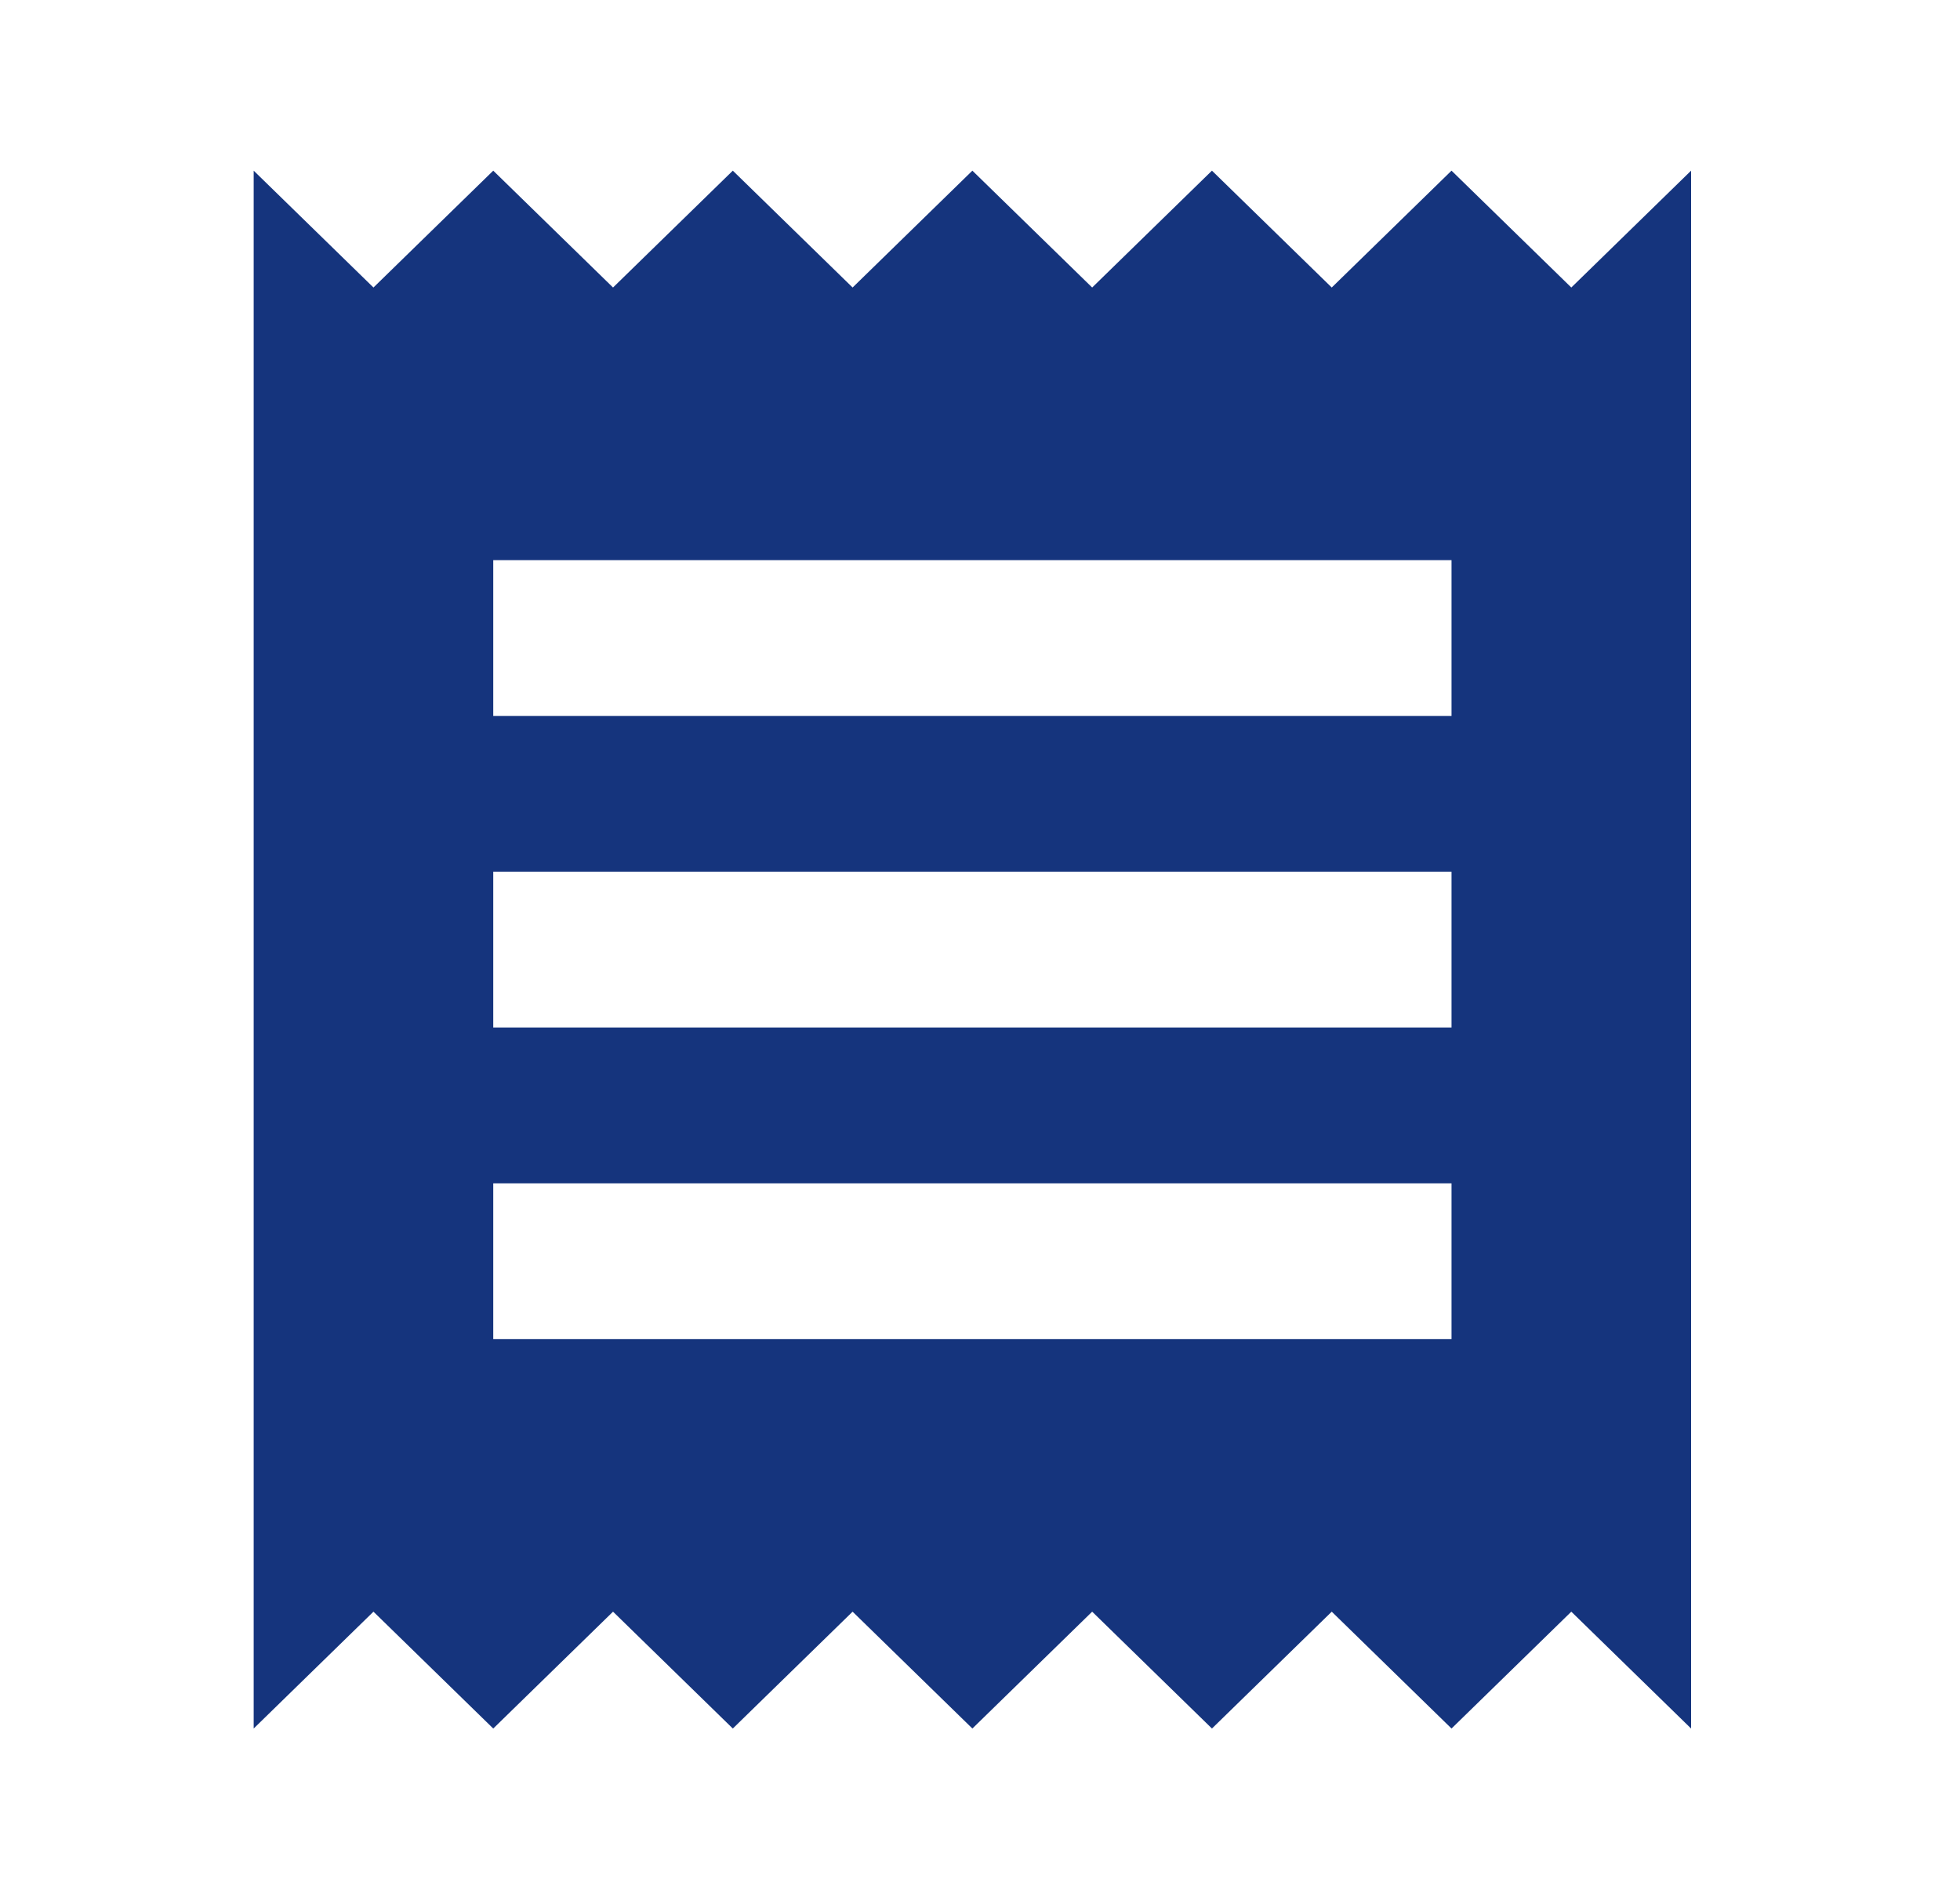 <svg width="35" height="34" viewBox="0 0 35 34" fill="none" xmlns="http://www.w3.org/2000/svg">
<path d="M4.53 30.872L6.669 28.785L8.808 30.872L10.947 28.785L13.086 30.872L15.225 28.785L17.364 30.872L19.503 28.785L21.642 30.872L23.781 28.785L25.92 30.872L28.059 28.785L30.198 30.872V3.048L28.059 5.135L25.92 3.048L23.781 5.135L21.642 3.048L19.503 5.135L17.364 3.048L15.225 5.135L13.086 3.048L10.947 5.135L8.808 3.048L6.669 5.135L4.53 3.048V30.872ZM25.92 12.787H8.808V10.004H25.92V12.787ZM25.92 18.351H8.808V15.569H25.92V18.351ZM25.92 23.916H8.808V21.134H25.92V23.916Z" fill="#15347D"/>
</svg>

